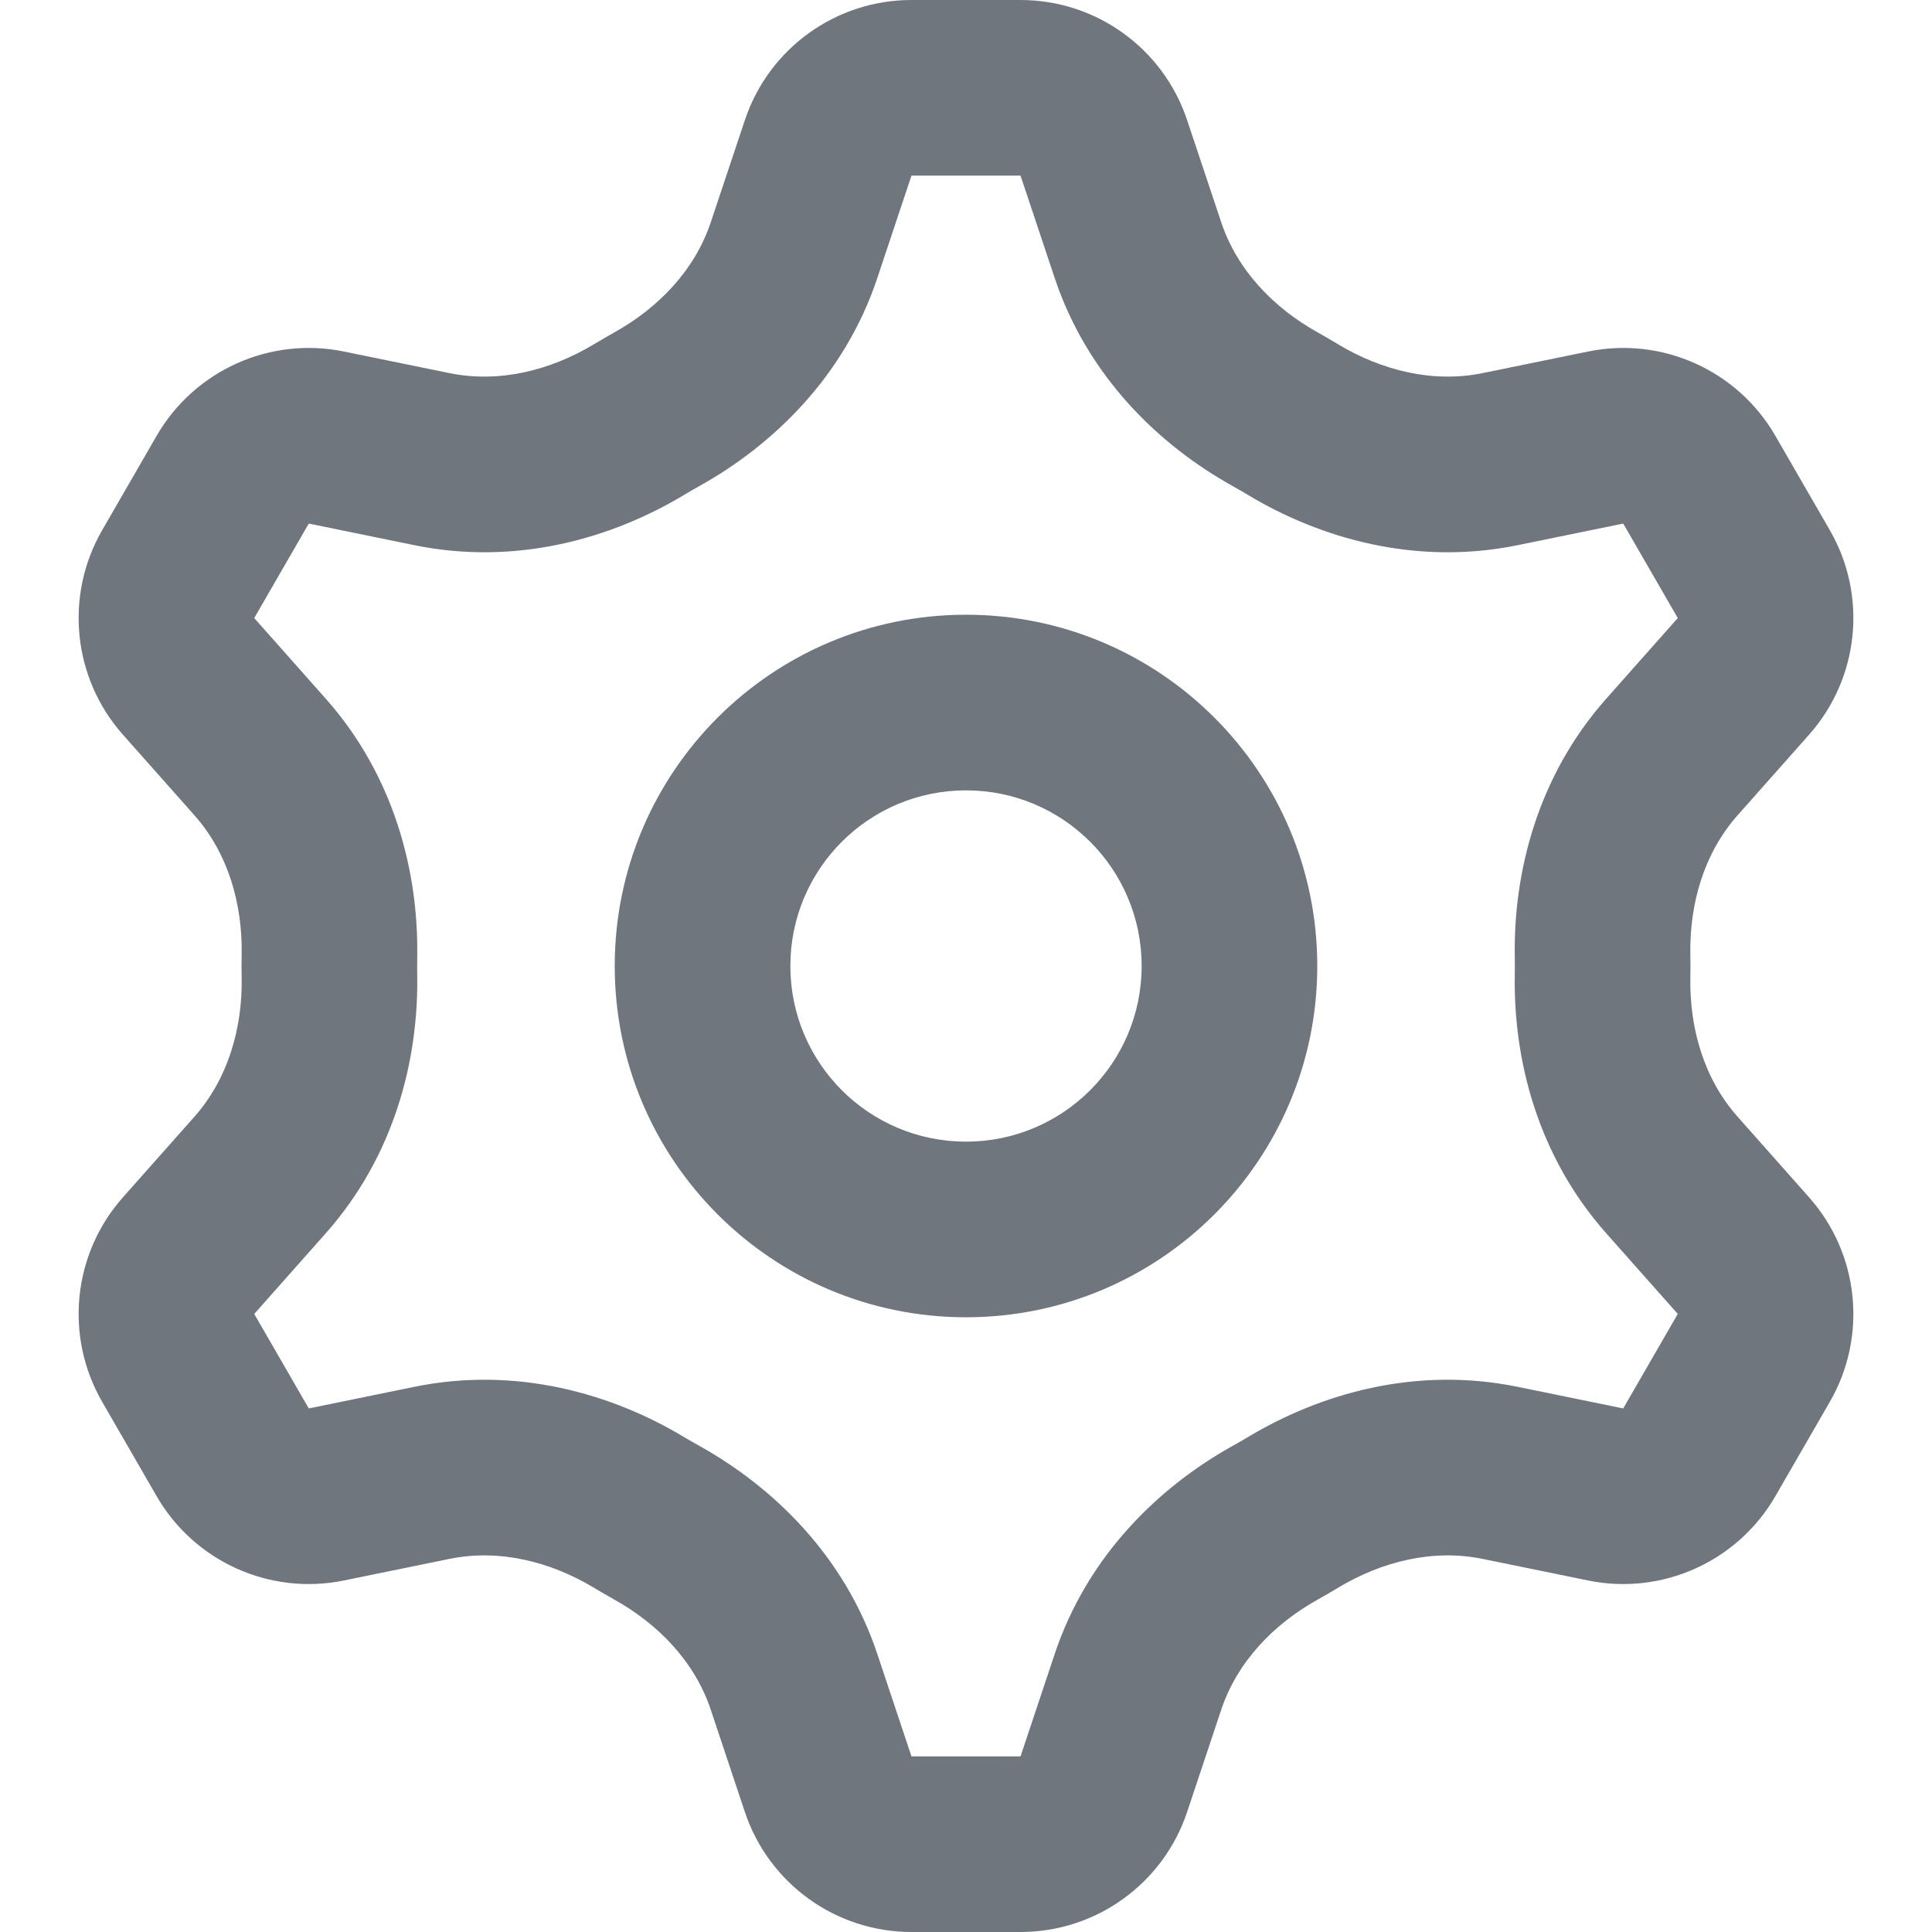 <?xml version="1.0" encoding="UTF-8"?>
<svg width="22px" height="22px" viewBox="0 0 22 22" version="1.1" xmlns="http://www.w3.org/2000/svg" xmlns:xlink="http://www.w3.org/1999/xlink">
    <title>UI icon/settings/light</title>
    <g id="👀-Icons" stroke="none" stroke-width="1" fill="none" fill-rule="evenodd">
        <g id="编组" transform="translate(-1, -1)" fill="#6F767E">
            <path d="M12,14 C13.105,14 14,13.105 14,12 C14,10.895 13.105,10 12,10 C10.895,10 10,10.895 10,12 C10,13.105 10.895,14 12,14 Z M16,12 C16,14.209 14.209,16 12,16 C9.791,16 8,14.209 8,12 C8,9.791 9.791,8 12,8 C14.209,8 16,9.791 16,12 Z" id="Oval-(Stroke)"></path>
            <path d="M11.379,3 L10.991,4.163 C10.617,5.288 9.799,6.07 8.965,6.534 C8.906,6.567 8.847,6.601 8.789,6.636 C7.969,7.129 6.881,7.446 5.718,7.208 L4.516,6.962 L4.917,5.003 L6.119,5.249 C6.684,5.364 7.265,5.219 7.76,4.922 C7.837,4.876 7.914,4.831 7.992,4.787 C8.496,4.507 8.912,4.077 9.094,3.53 L9.482,2.368 C9.754,1.551 10.518,1 11.379,1 L12.621,1 C13.482,1 14.246,1.551 14.518,2.368 L14.906,3.53 C15.088,4.077 15.504,4.507 16.008,4.787 C16.086,4.831 16.163,4.876 16.24,4.922 C16.735,5.219 17.316,5.364 17.881,5.249 L19.083,5.003 C19.926,4.83 20.785,5.217 21.216,5.962 L21.837,7.038 C22.267,7.783 22.172,8.721 21.601,9.365 L20.786,10.284 C20.404,10.714 20.239,11.289 20.248,11.864 C20.25,11.955 20.25,12.045 20.248,12.136 C20.239,12.711 20.404,13.286 20.786,13.716 L21.601,14.635 C22.172,15.279 22.267,16.217 21.837,16.962 L21.216,18.038 C20.785,18.783 19.926,19.17 19.083,18.997 L17.881,18.751 C17.316,18.636 16.735,18.781 16.24,19.078 C16.164,19.124 16.086,19.169 16.008,19.213 C15.504,19.493 15.088,19.923 14.906,20.47 L14.518,21.633 C14.246,22.449 13.482,23 12.621,23 L11.379,23 C10.518,23 9.754,22.449 9.482,21.633 L9.094,20.47 C8.912,19.923 8.496,19.493 7.992,19.213 C7.914,19.169 7.836,19.124 7.76,19.078 C7.265,18.781 6.684,18.636 6.119,18.751 L4.917,18.997 C4.074,19.17 3.215,18.783 2.784,18.038 L2.163,16.962 C1.733,16.217 1.828,15.279 2.399,14.635 L3.895,15.962 L4.516,17.038 L5.718,16.792 C6.881,16.554 7.969,16.871 8.789,17.364 C8.847,17.398 8.906,17.433 8.965,17.465 C9.799,17.93 10.617,18.712 10.991,19.837 L11.379,21 L12.621,21 L13.009,19.837 C13.384,18.712 14.201,17.93 15.035,17.465 C15.094,17.433 15.153,17.398 15.211,17.364 C16.031,16.871 17.119,16.554 18.282,16.792 L19.484,17.038 L20.105,15.962 L19.29,15.043 C18.505,14.158 18.233,13.061 18.249,12.104 C18.25,12.035 18.25,11.965 18.249,11.896 C18.233,10.939 18.505,9.842 19.29,8.957 L20.105,8.038 L19.484,6.962 L18.282,7.208 C17.119,7.446 16.031,7.129 15.211,6.636 C15.153,6.601 15.094,6.567 15.035,6.534 C14.201,6.07 13.384,5.288 13.009,4.163 L12.621,3 L11.379,3 Z M2.399,14.635 L3.895,15.962 L4.71,15.043 C5.495,14.158 5.767,13.06 5.751,12.104 C5.75,12.035 5.75,11.965 5.751,11.896 C5.767,10.939 5.495,9.842 4.71,8.957 L3.895,8.038 L4.516,6.962 L4.917,5.003 C4.074,4.83 3.215,5.217 2.784,5.962 L2.163,7.038 C1.733,7.783 1.828,8.721 2.399,9.365 L3.214,10.284 C3.596,10.714 3.761,11.289 3.752,11.864 C3.75,11.955 3.75,12.045 3.752,12.136 C3.761,12.711 3.596,13.285 3.214,13.716 L2.399,14.635 Z" id="Union-(Stroke)"></path>
        </g>
    </g>
</svg>